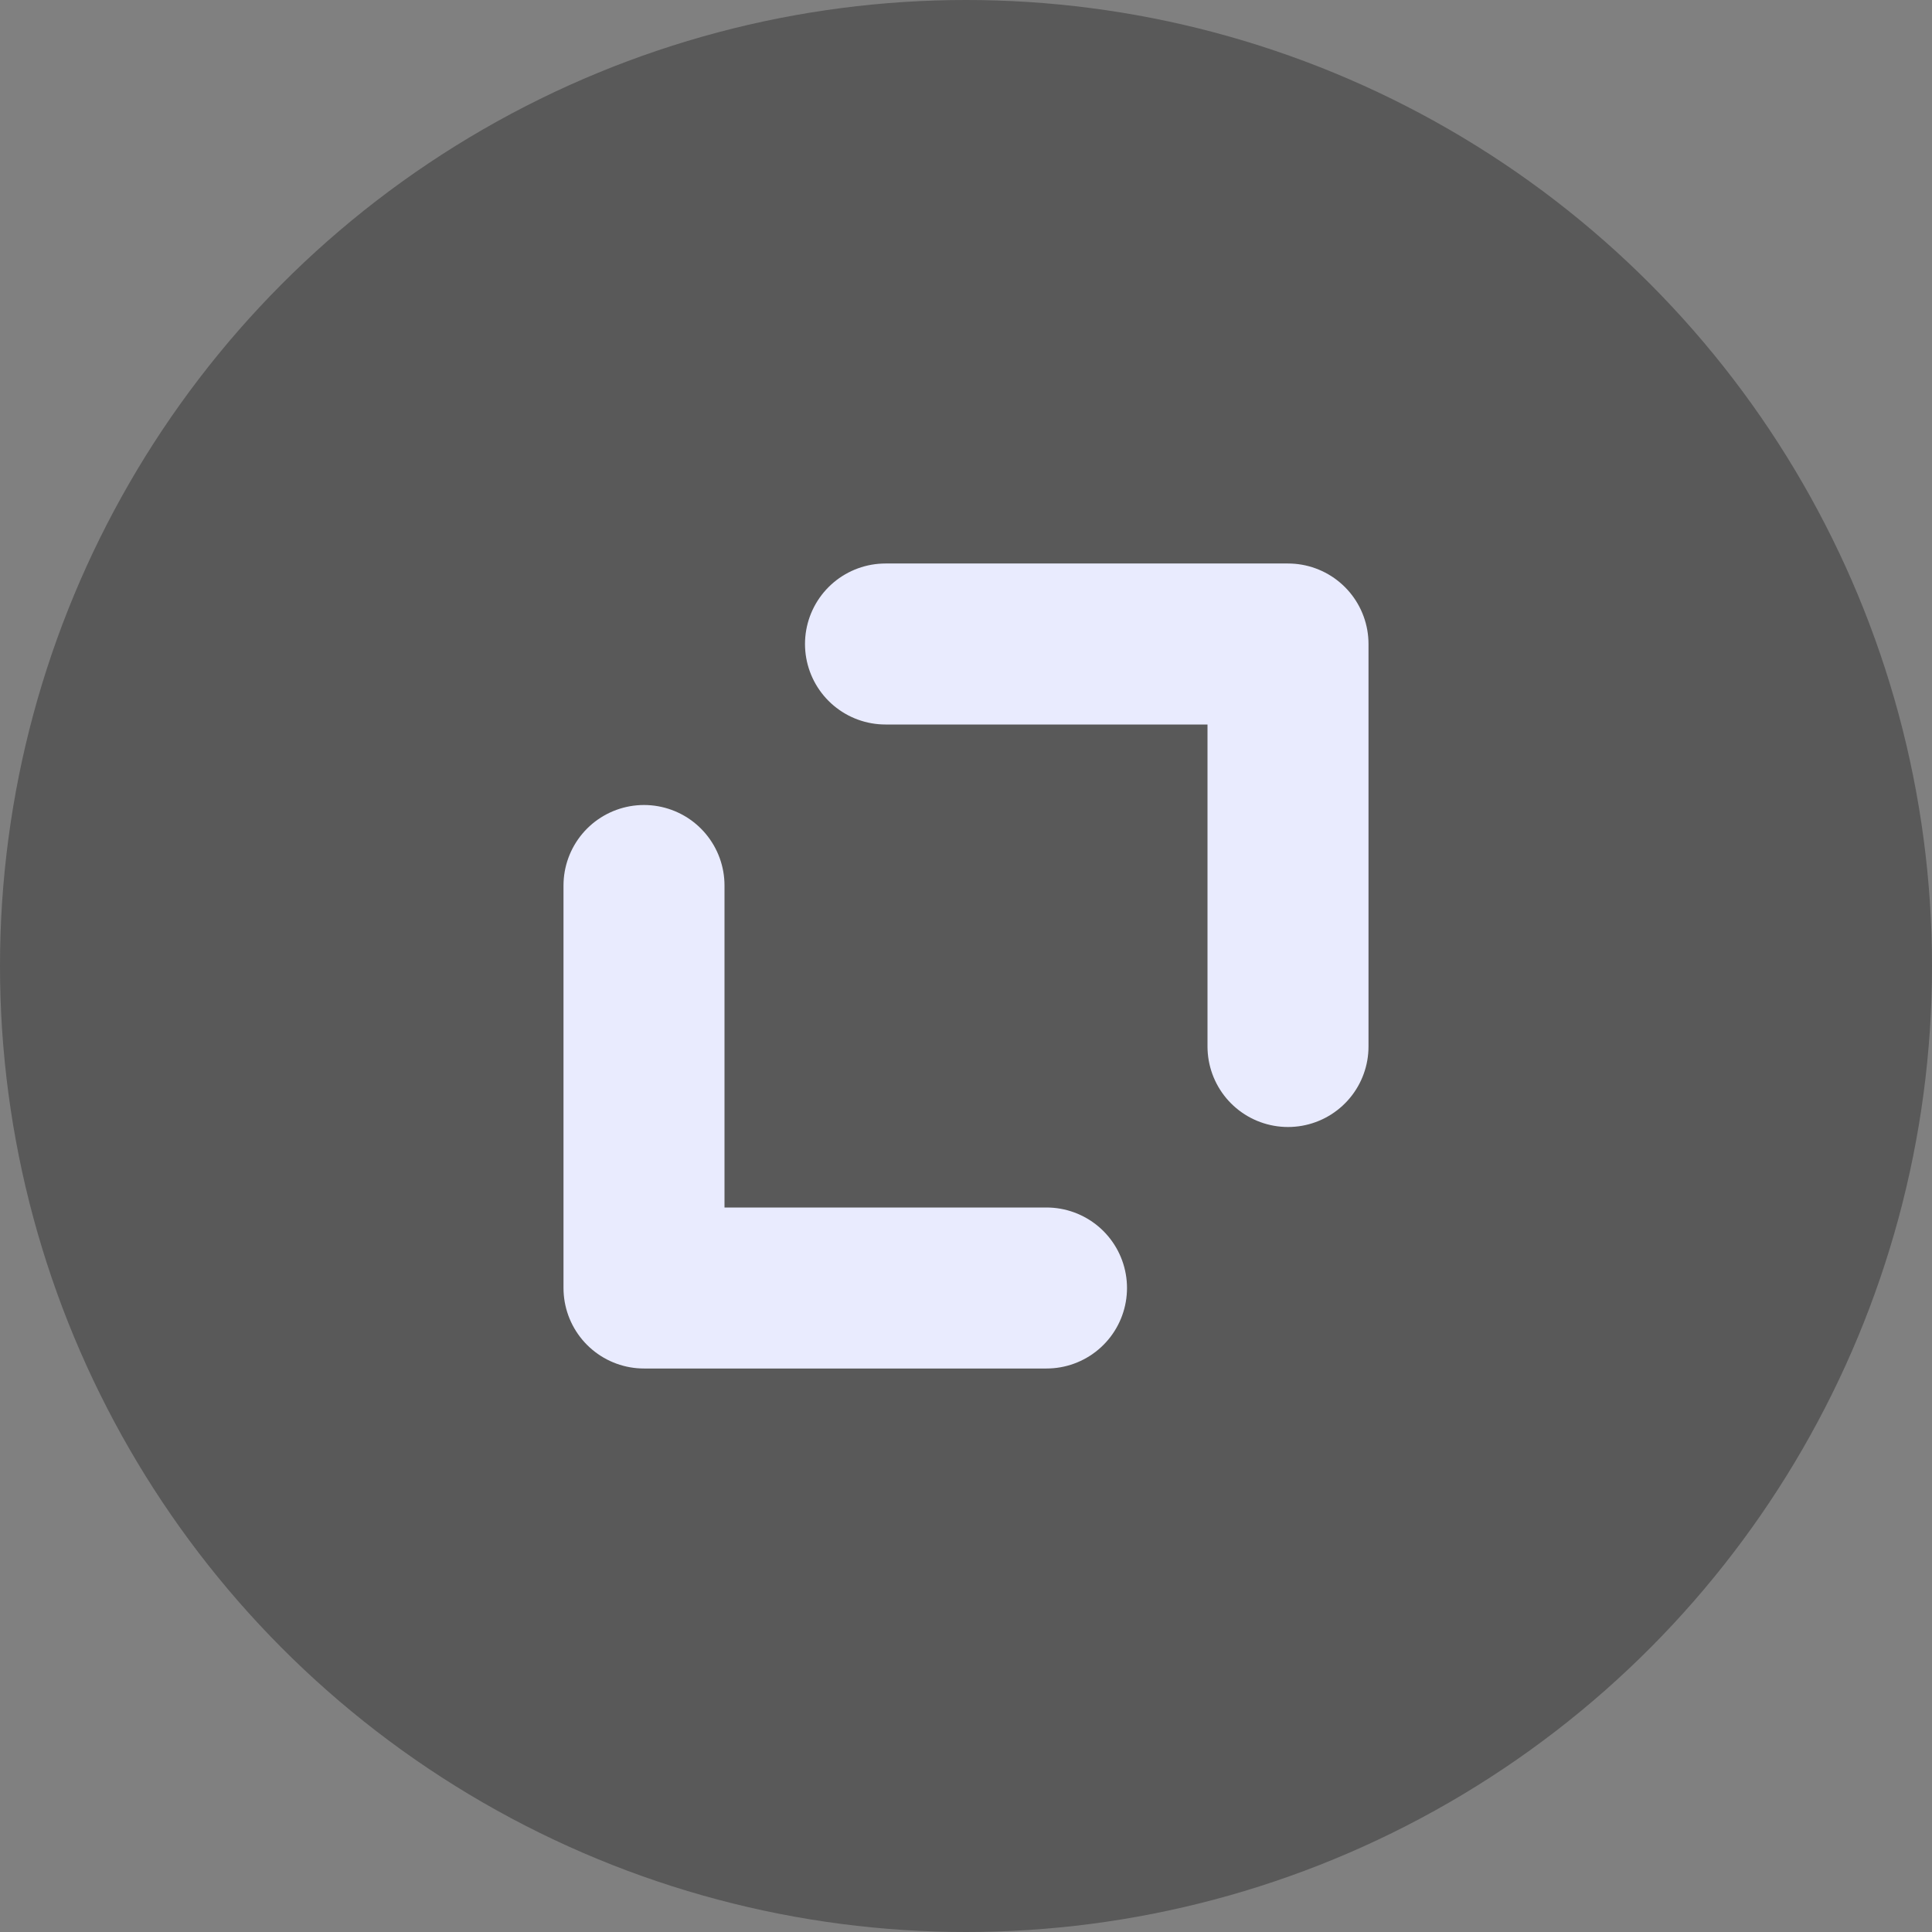 <svg width="12" height="12" viewBox="0 0 12 12" fill="none" xmlns="http://www.w3.org/2000/svg">
<rect x="0" y="0" width="12" height="12" fill="#808080" stroke="none"/>
<circle cx="6" cy="6" r="6" fill="#333333" fill-opacity="0.5"/>
<path d="M8 6.5V4H5.5M4 5.5V8H6.5" stroke="#E9EBFE" stroke-linecap="round" stroke-linejoin="round"/>
</svg>
